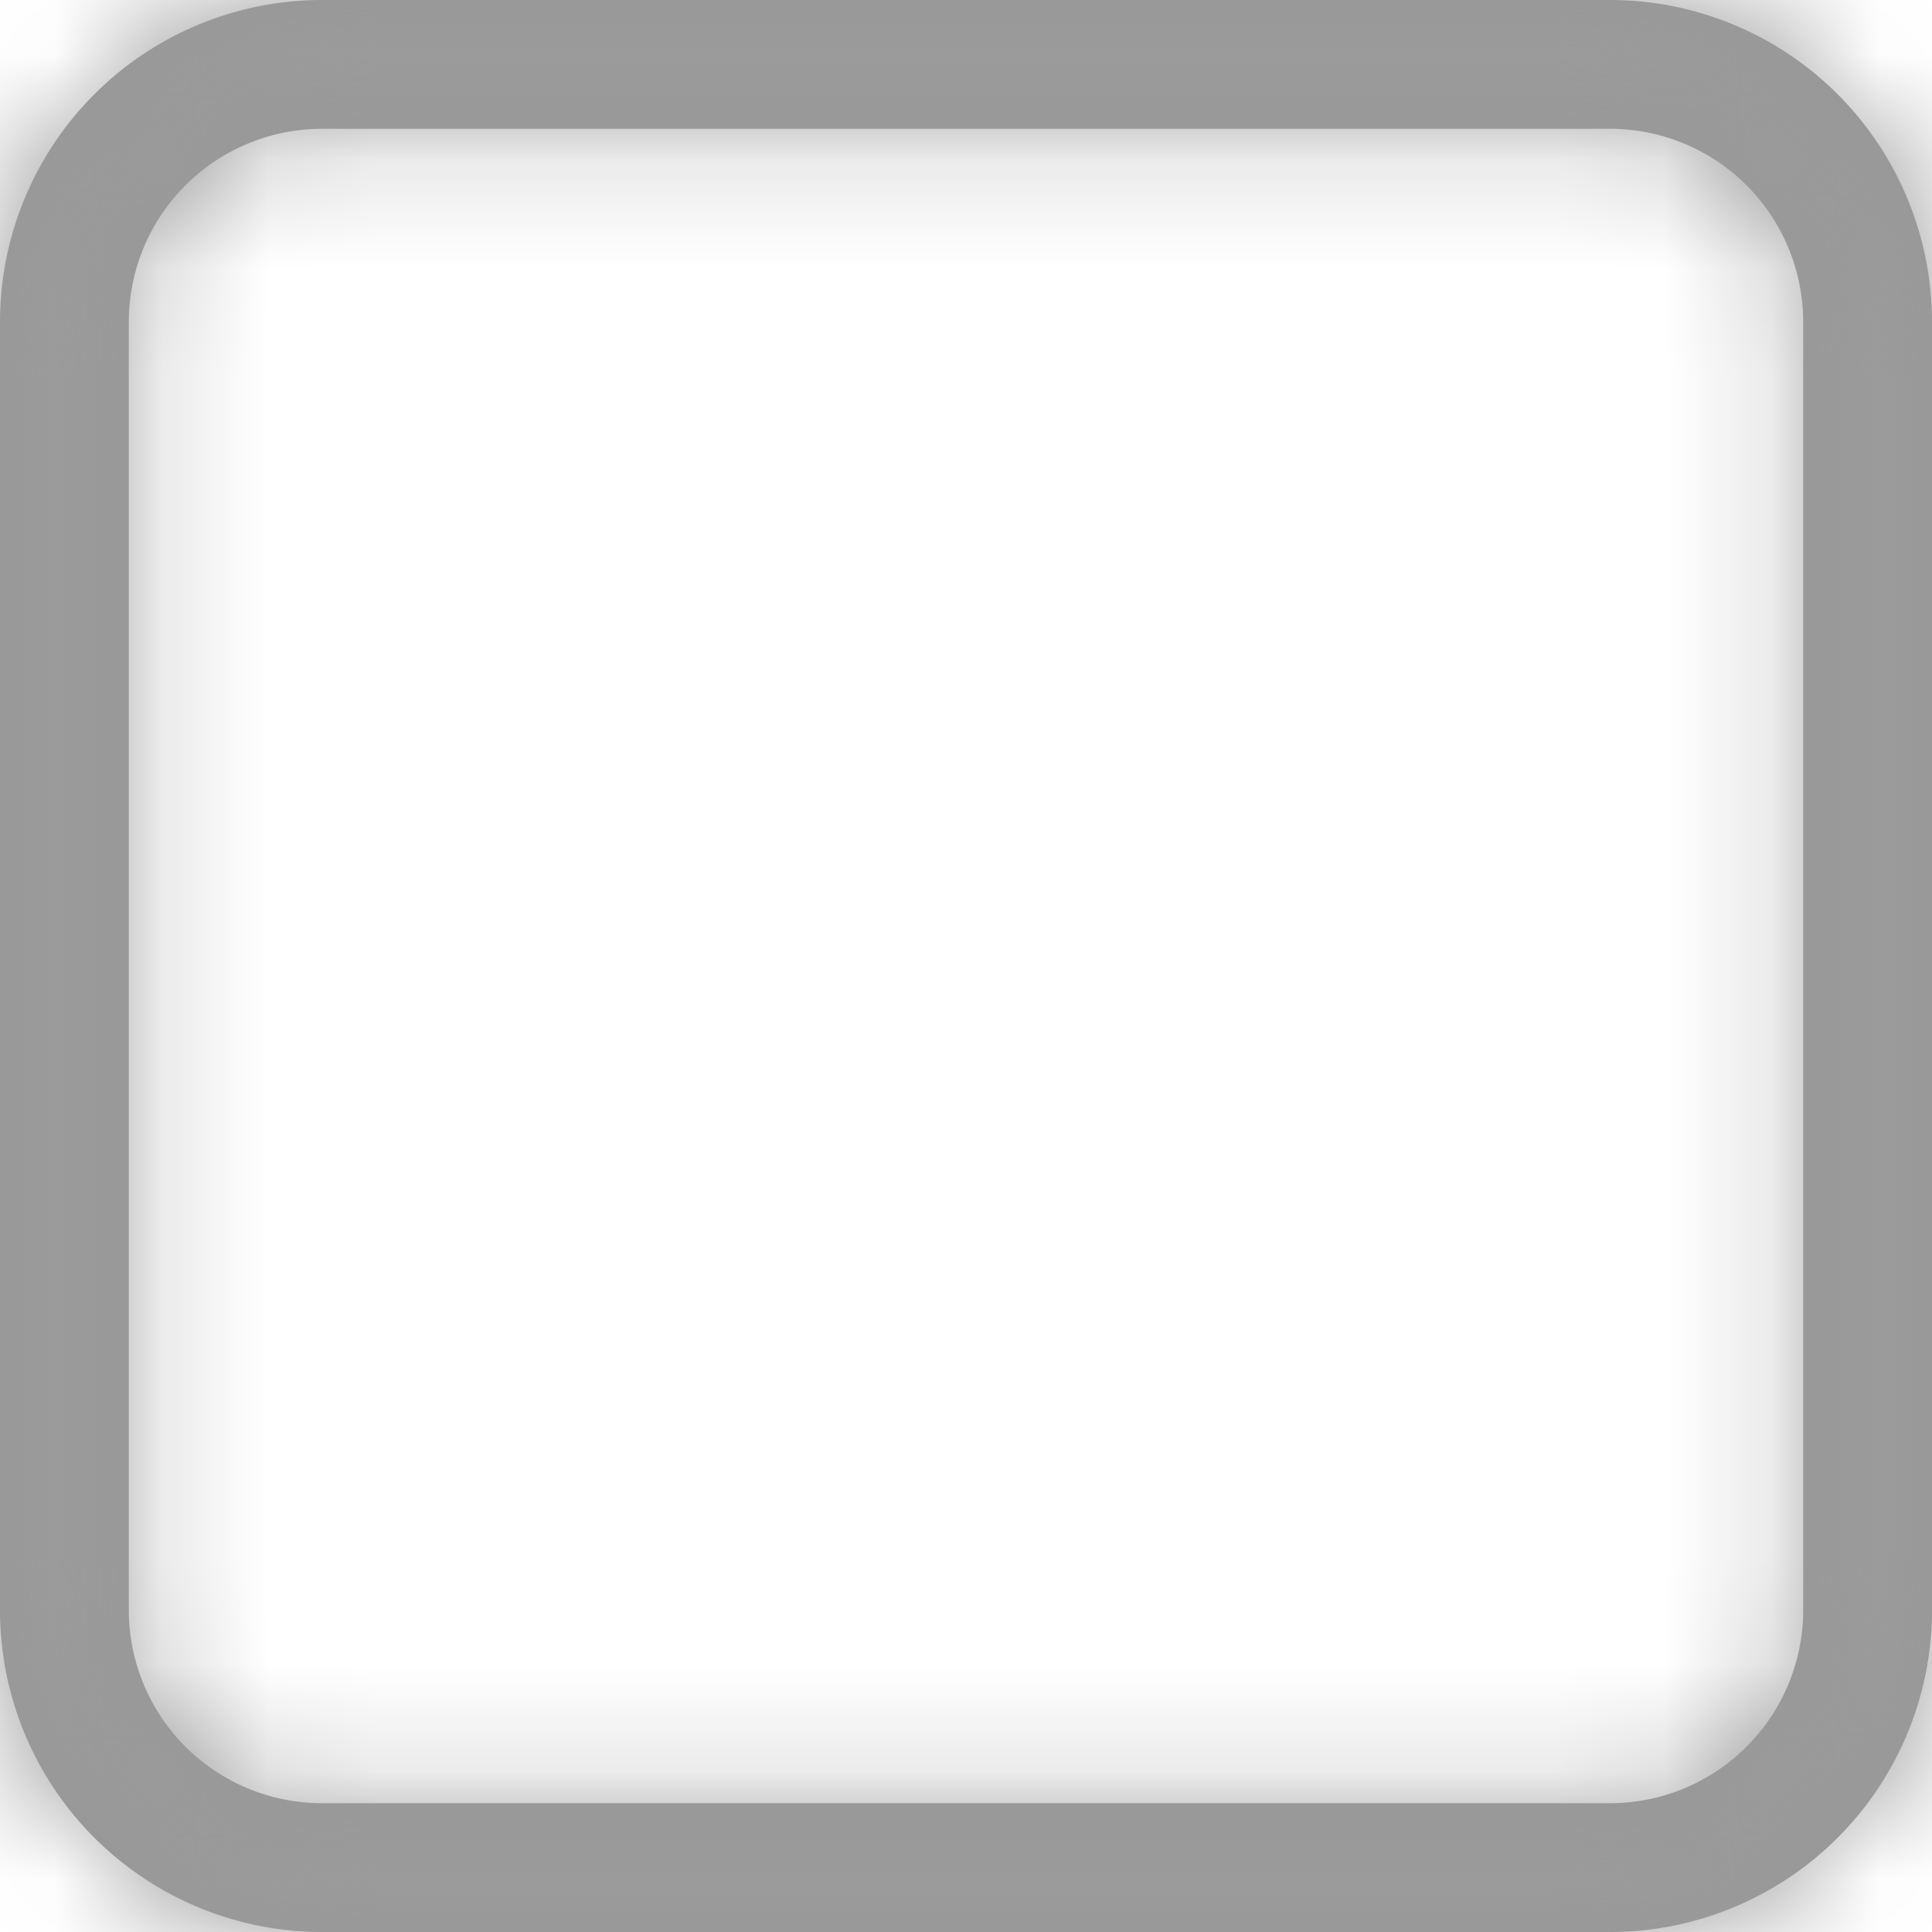 <svg xmlns="http://www.w3.org/2000/svg" xmlns:xlink="http://www.w3.org/1999/xlink" width="18" height="18" viewBox="0 0 18 18">
    <defs>
        <path id="a" d="M3 1.2A1.8 1.8 0 0 0 1.2 3v12A1.8 1.8 0 0 0 3 16.8h12a1.8 1.8 0 0 0 1.8-1.8V3A1.8 1.8 0 0 0 15 1.2H3zM3 0h12a3 3 0 0 1 3 3v12a3 3 0 0 1-3 3H3a3 3 0 0 1-3-3V3a3 3 0 0 1 3-3z"/>
    </defs>
    <g fill="none" fill-rule="evenodd">
        <mask id="b" fill="#fff">
            <use xlink:href="#a"/>
        </mask>
        <use fill="#979797" fill-rule="nonzero" xlink:href="#a"/>
        <g fill="#9B9B9B" mask="url(#b)">
            <path d="M0 0h18v18H0z"/>
        </g>
    </g>
</svg>
